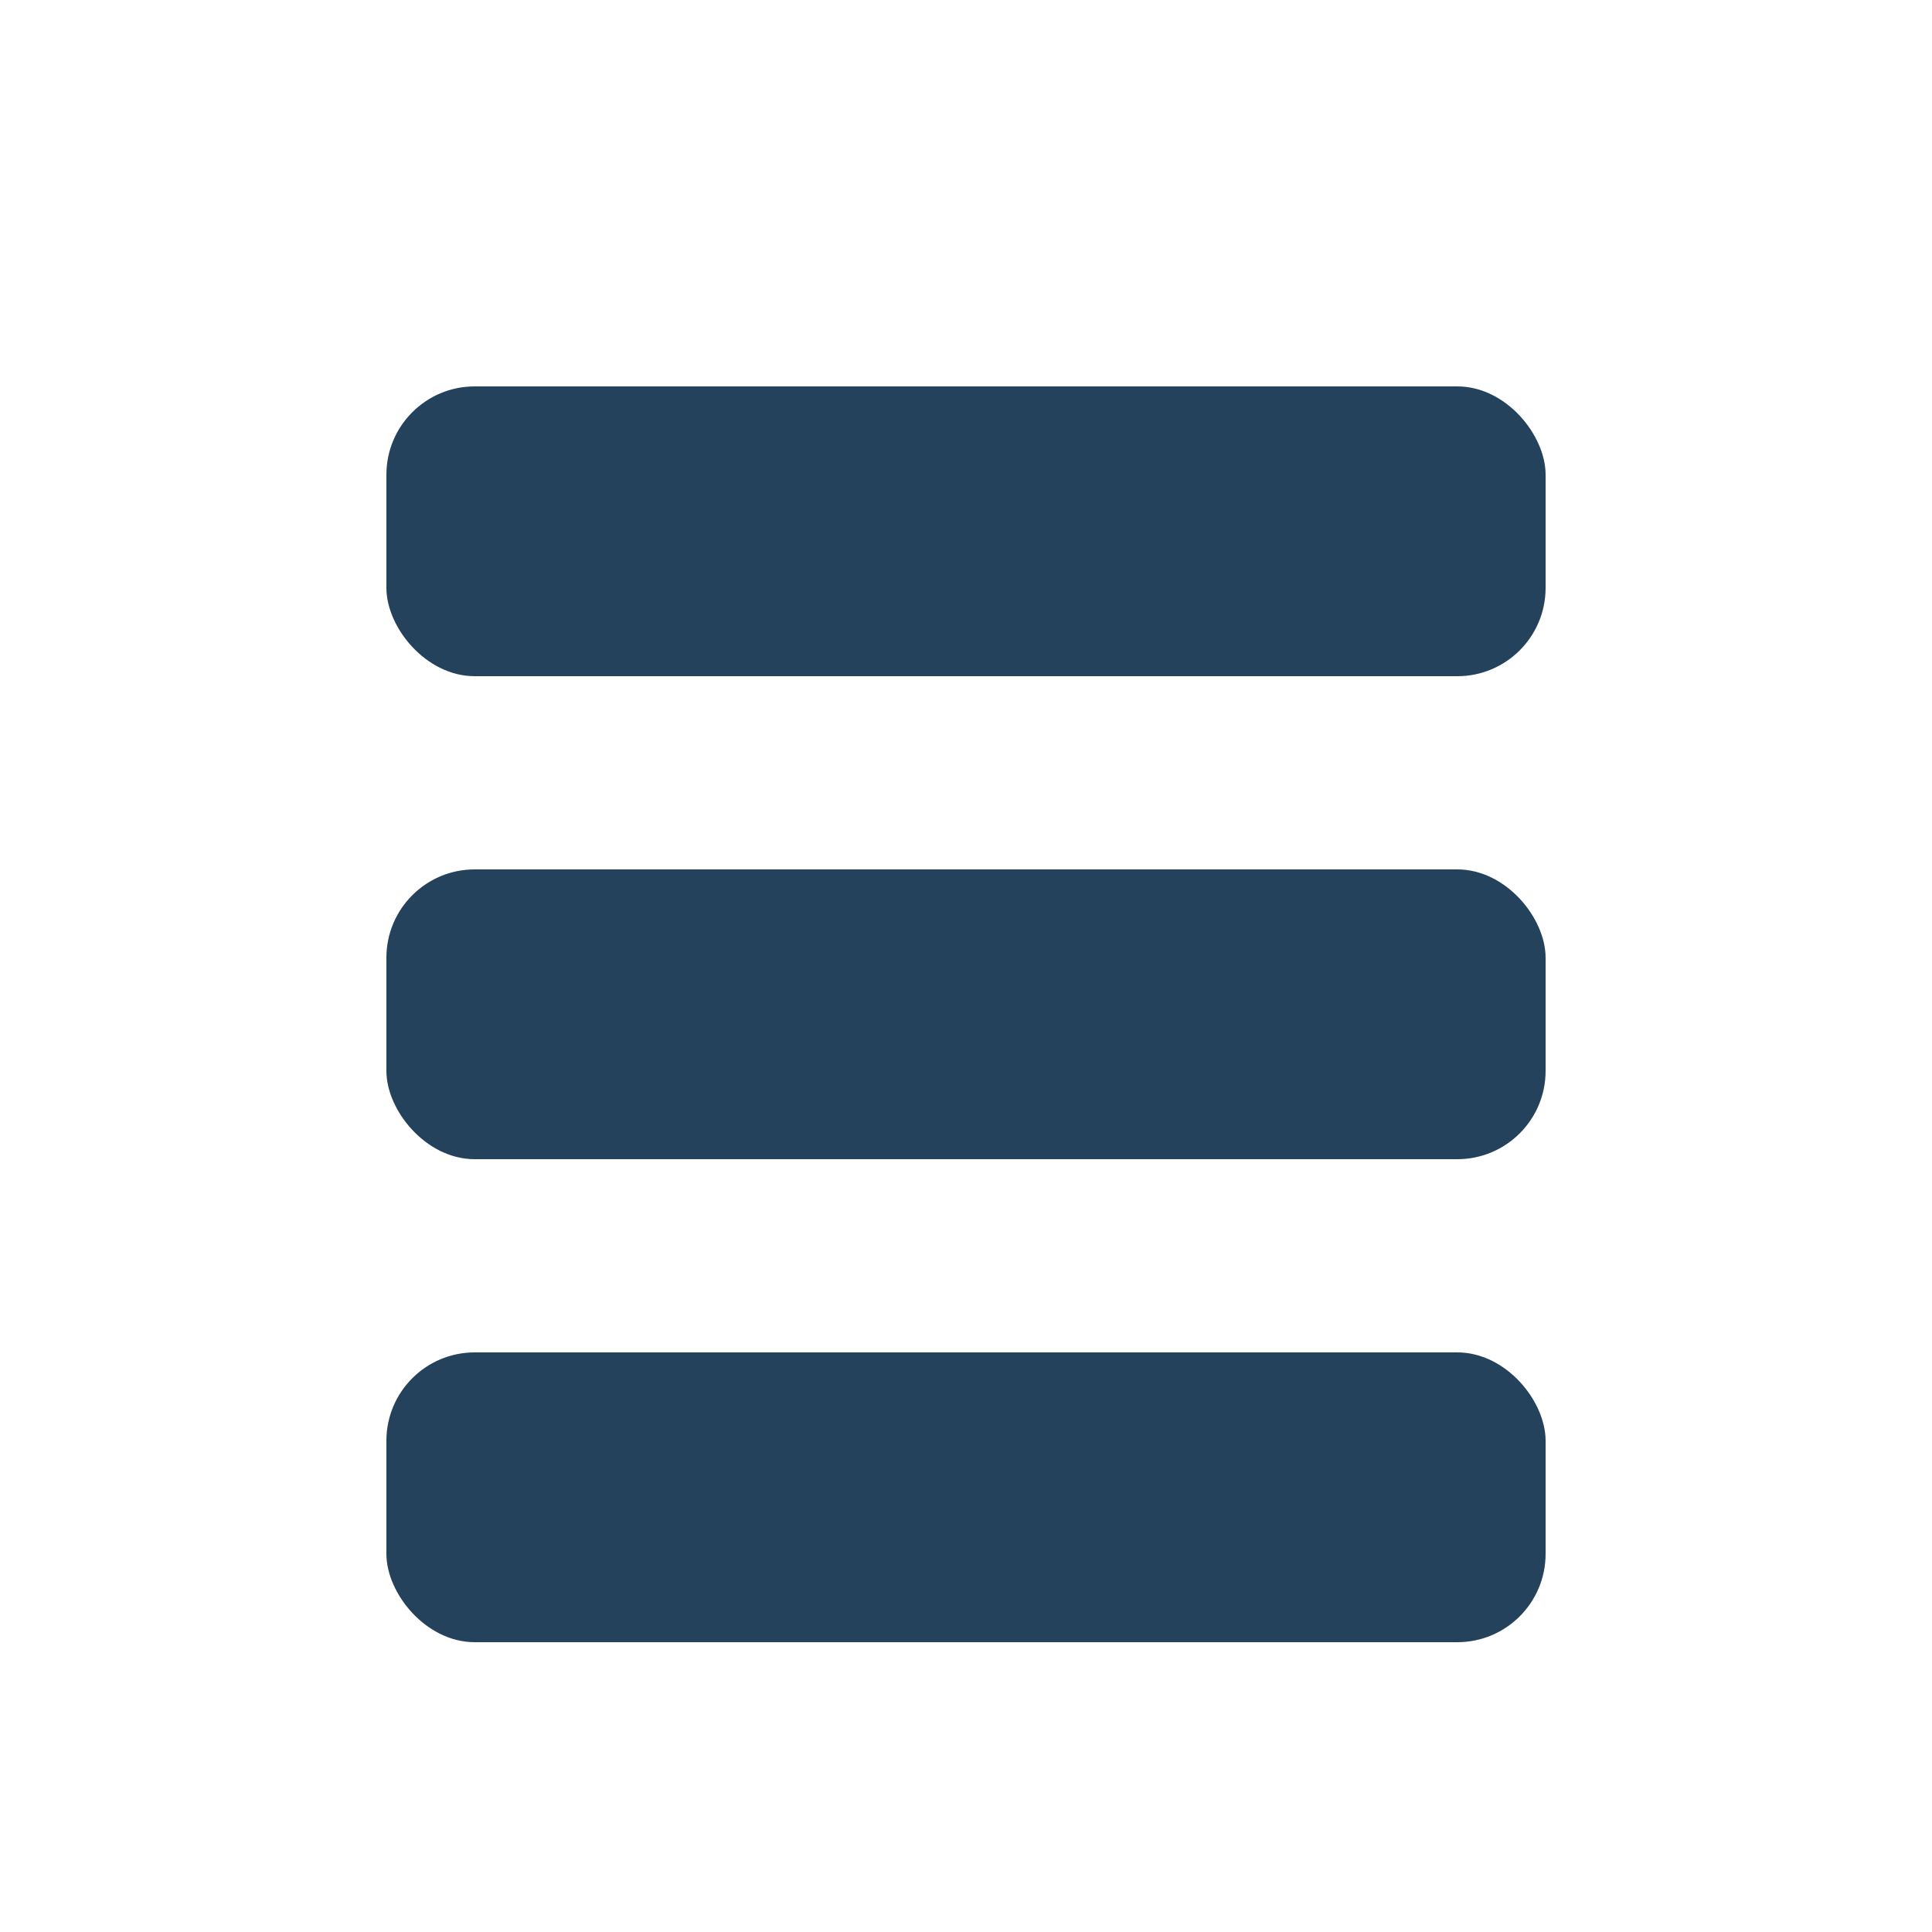 <svg width="20" height="20" viewBox="0 0 20 20" fill="none" xmlns="http://www.w3.org/2000/svg">
<g id="Frame 427319825">
<rect id="Rectangle 36" x="4" y="4" width="12" height="3" rx="0.914" fill="#25425D"/>
<rect id="Rectangle 41" x="4" y="9" width="12" height="3" rx="0.914" fill="#25425D"/>
<rect id="Rectangle 42" x="4" y="14" width="12" height="3" rx="0.914" fill="#25425D"/>
</g>
</svg>
